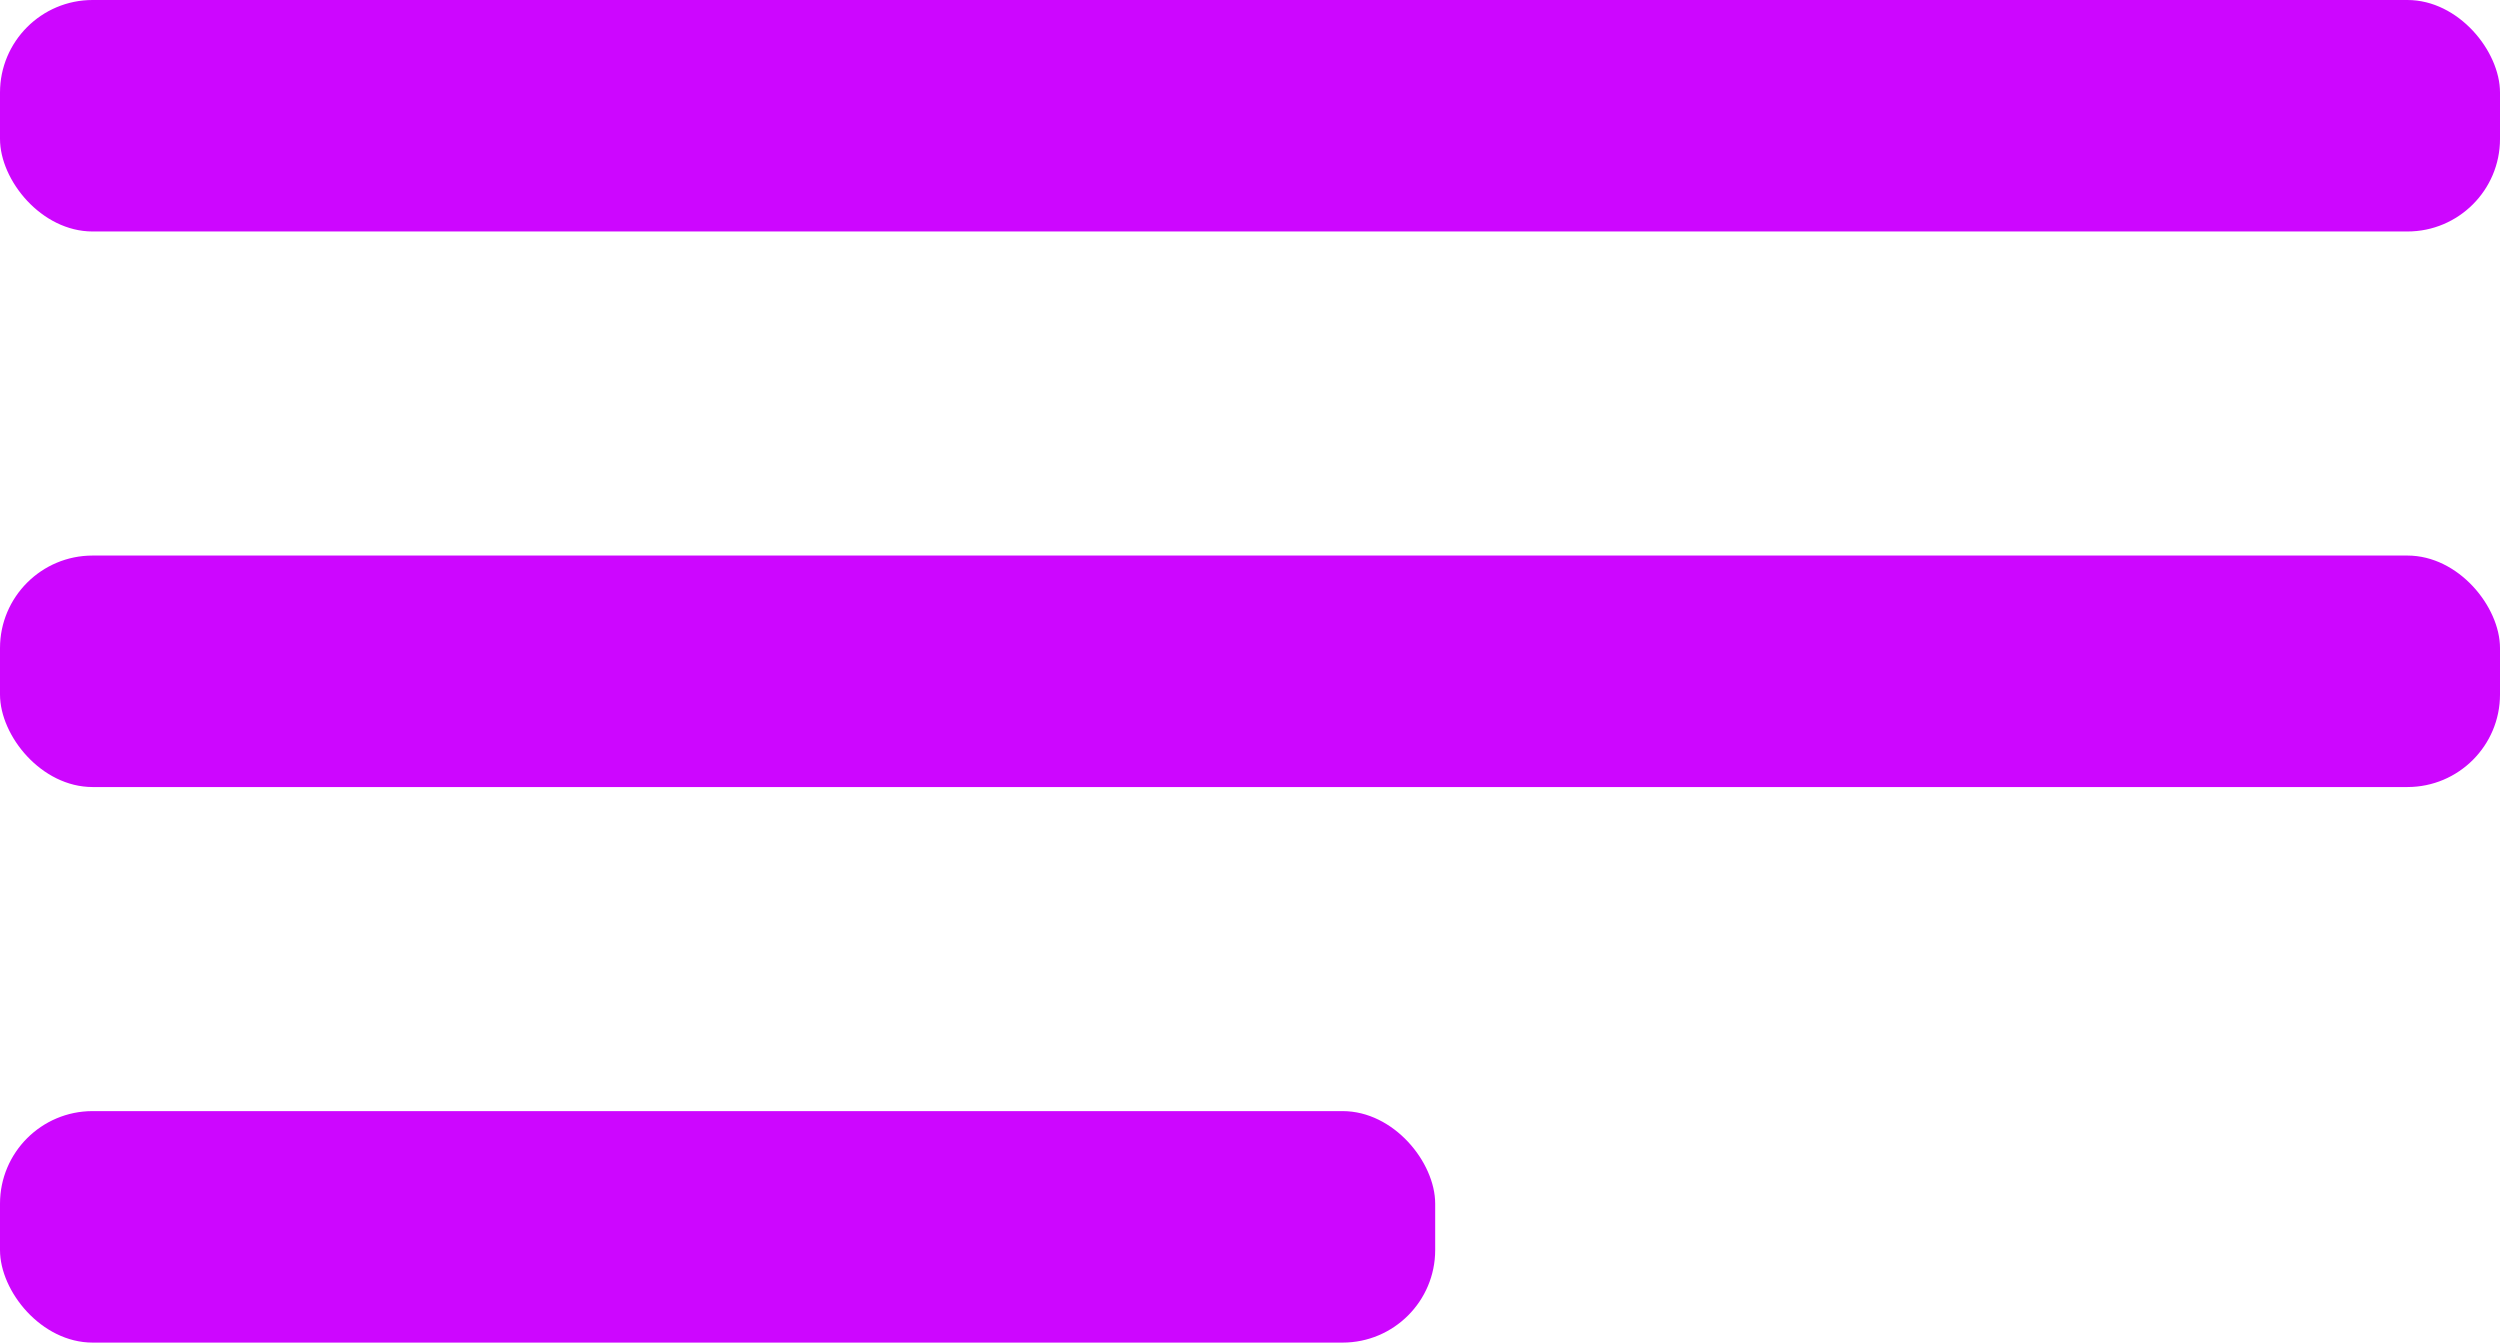 <svg width="54" height="29" viewBox="0 0 54 29" fill="none" xmlns="http://www.w3.org/2000/svg">
<rect width="54" height="5" rx="2" fill="#CD06FF"/>
<rect y="12" width="54" height="5" rx="2" fill="#CD06FF"/>
<rect y="24" width="31" height="5" rx="2" fill="#CD06FF"/>
</svg>
